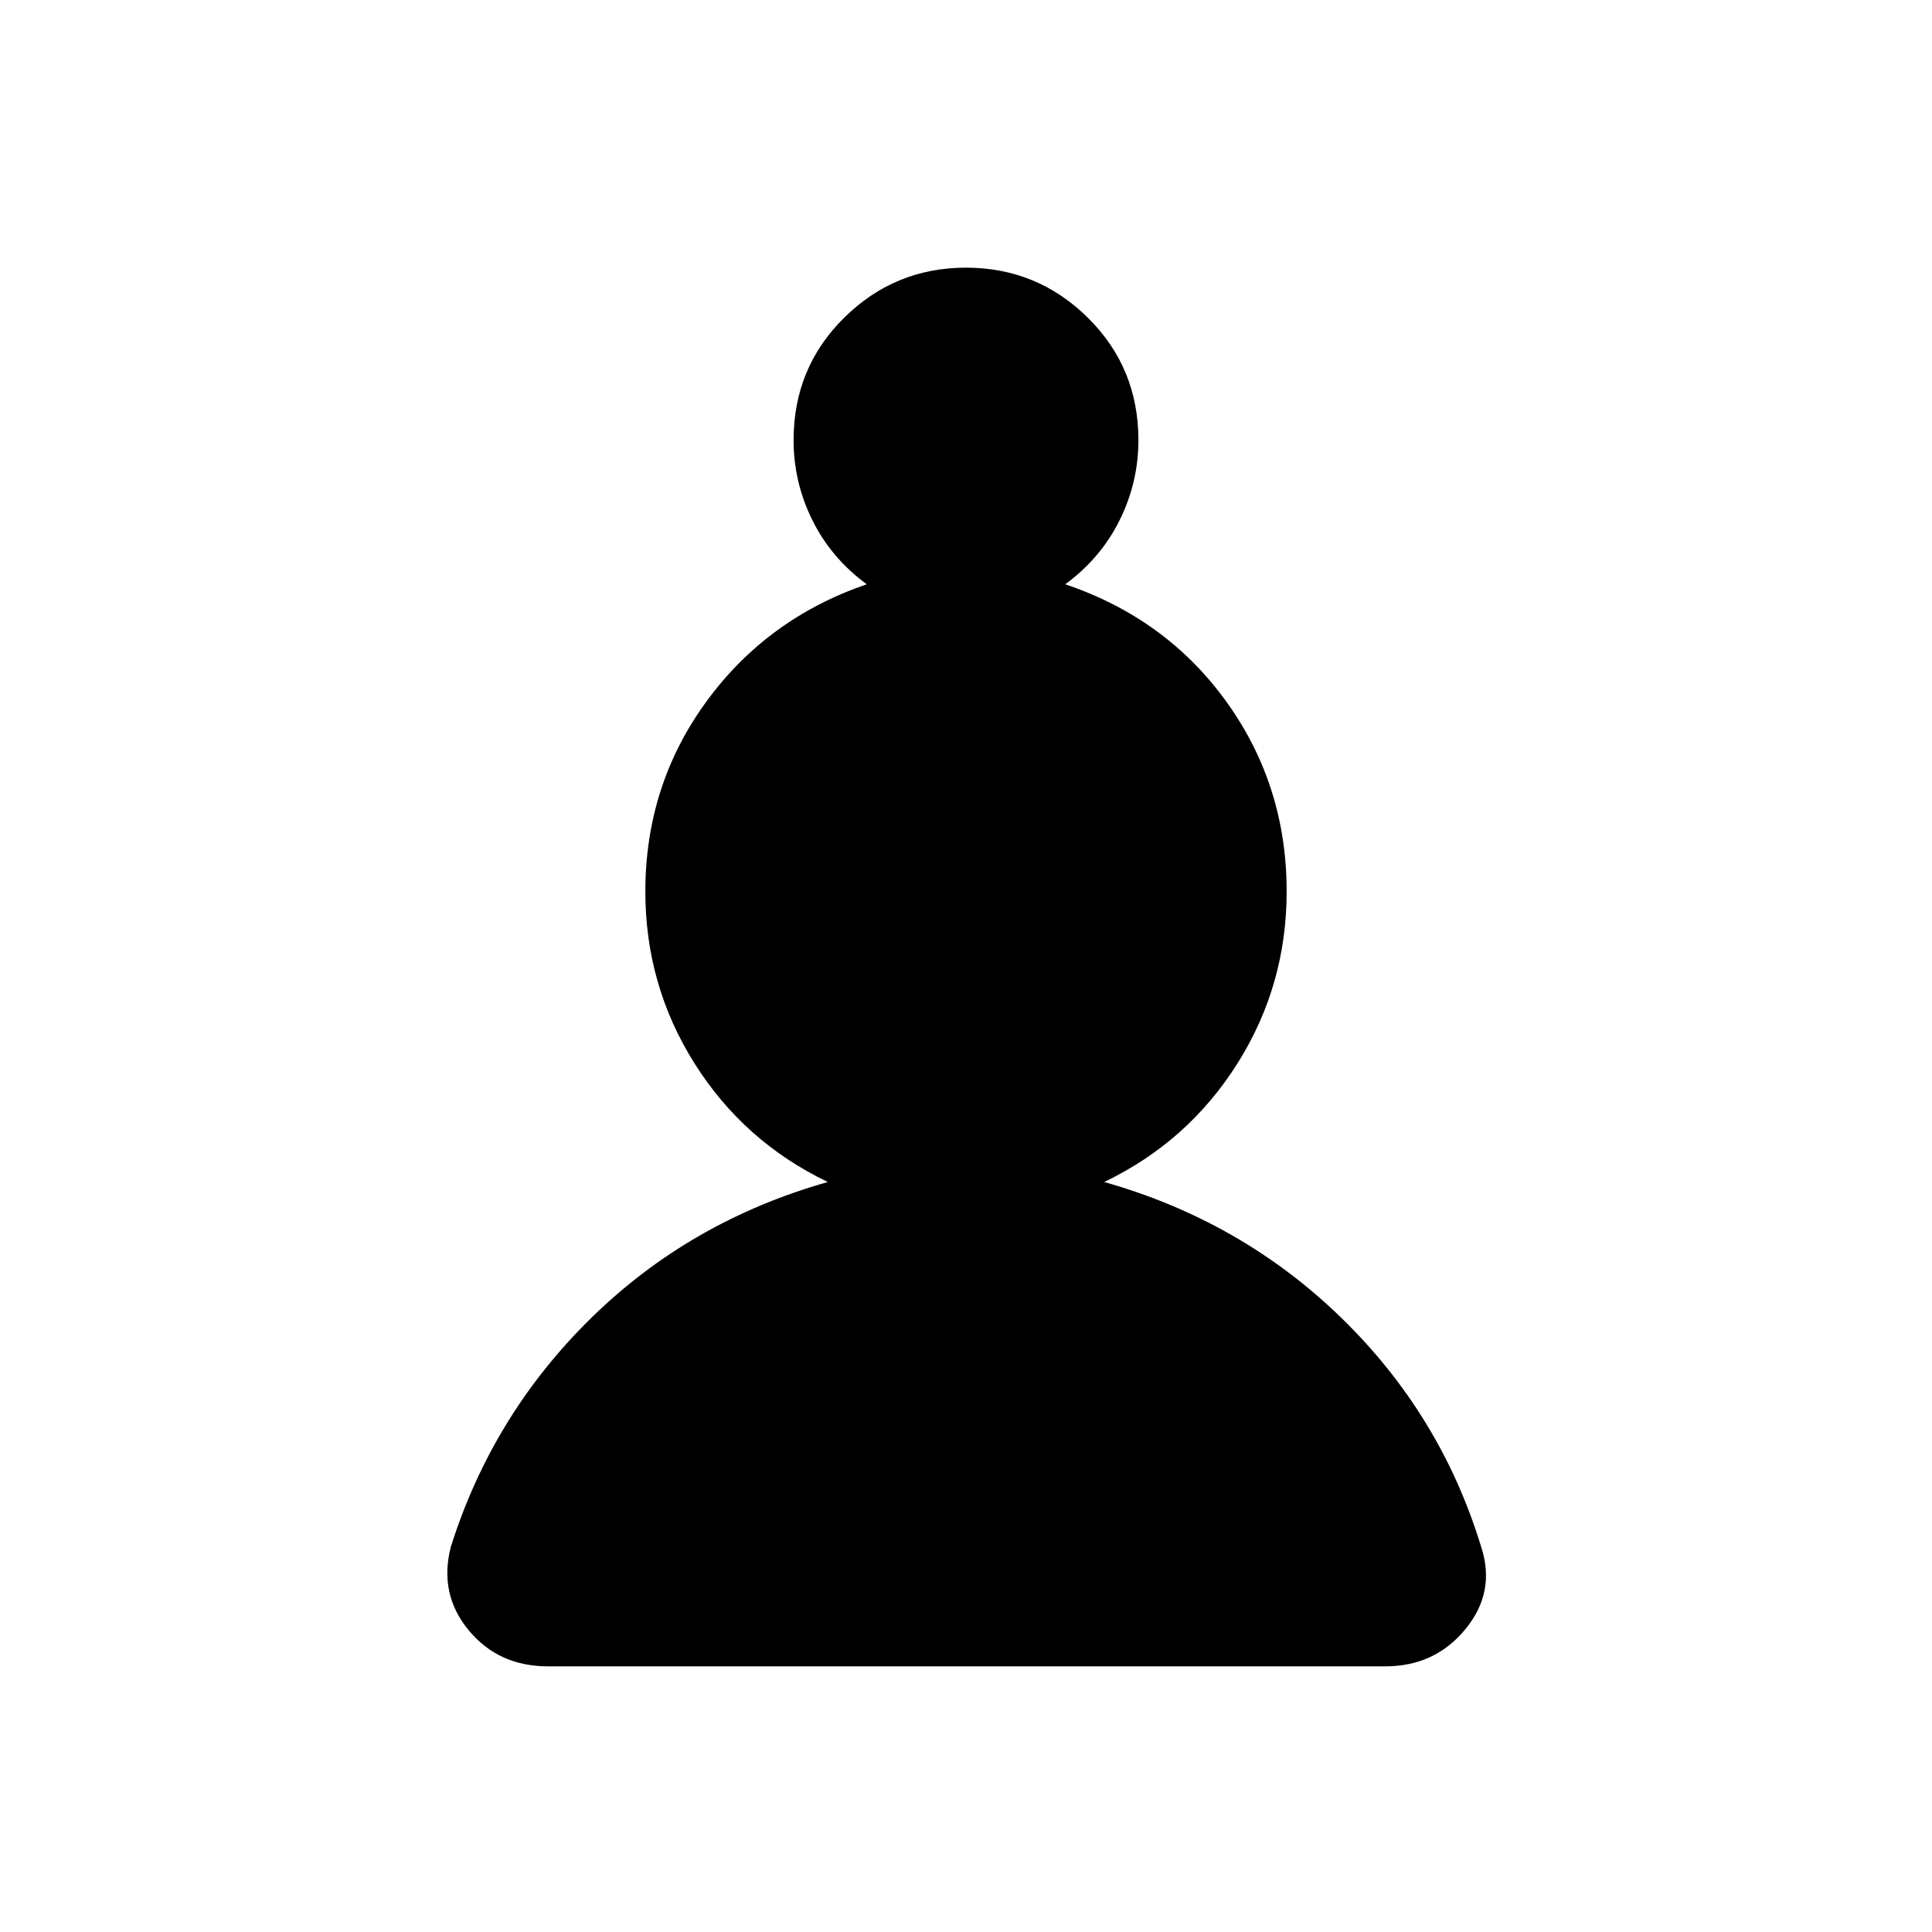 <svg xmlns="http://www.w3.org/2000/svg" height="40" viewBox="0 -960 960 960" width="40"><path d="M272.33-132q-24.66 0-39.5-18Q218-168 224-191.33q20.67-65.67 69.83-113.84 49.17-48.16 117.5-67.5-41.66-20-66.16-58.83t-24.5-85.5q0-52.67 30.16-94.17 30.17-41.5 79.84-58.5-17.67-13-27-31.83-9.34-18.83-9.34-39.83 0-36 25.17-60.84Q444.67-827 480-827t60.5 24.83q25.17 24.84 25.17 60.84 0 21-9.34 39.83-9.33 18.83-27 31.83 50.34 17 80.17 58.5T639.33-517q0 46.67-24.5 85.5t-66.16 58.83q68.33 19.34 117.83 67.5Q716-257 736-191.33q7.33 22.33-7.83 40.83Q713-132 688.33-132h-416Z"/></svg>